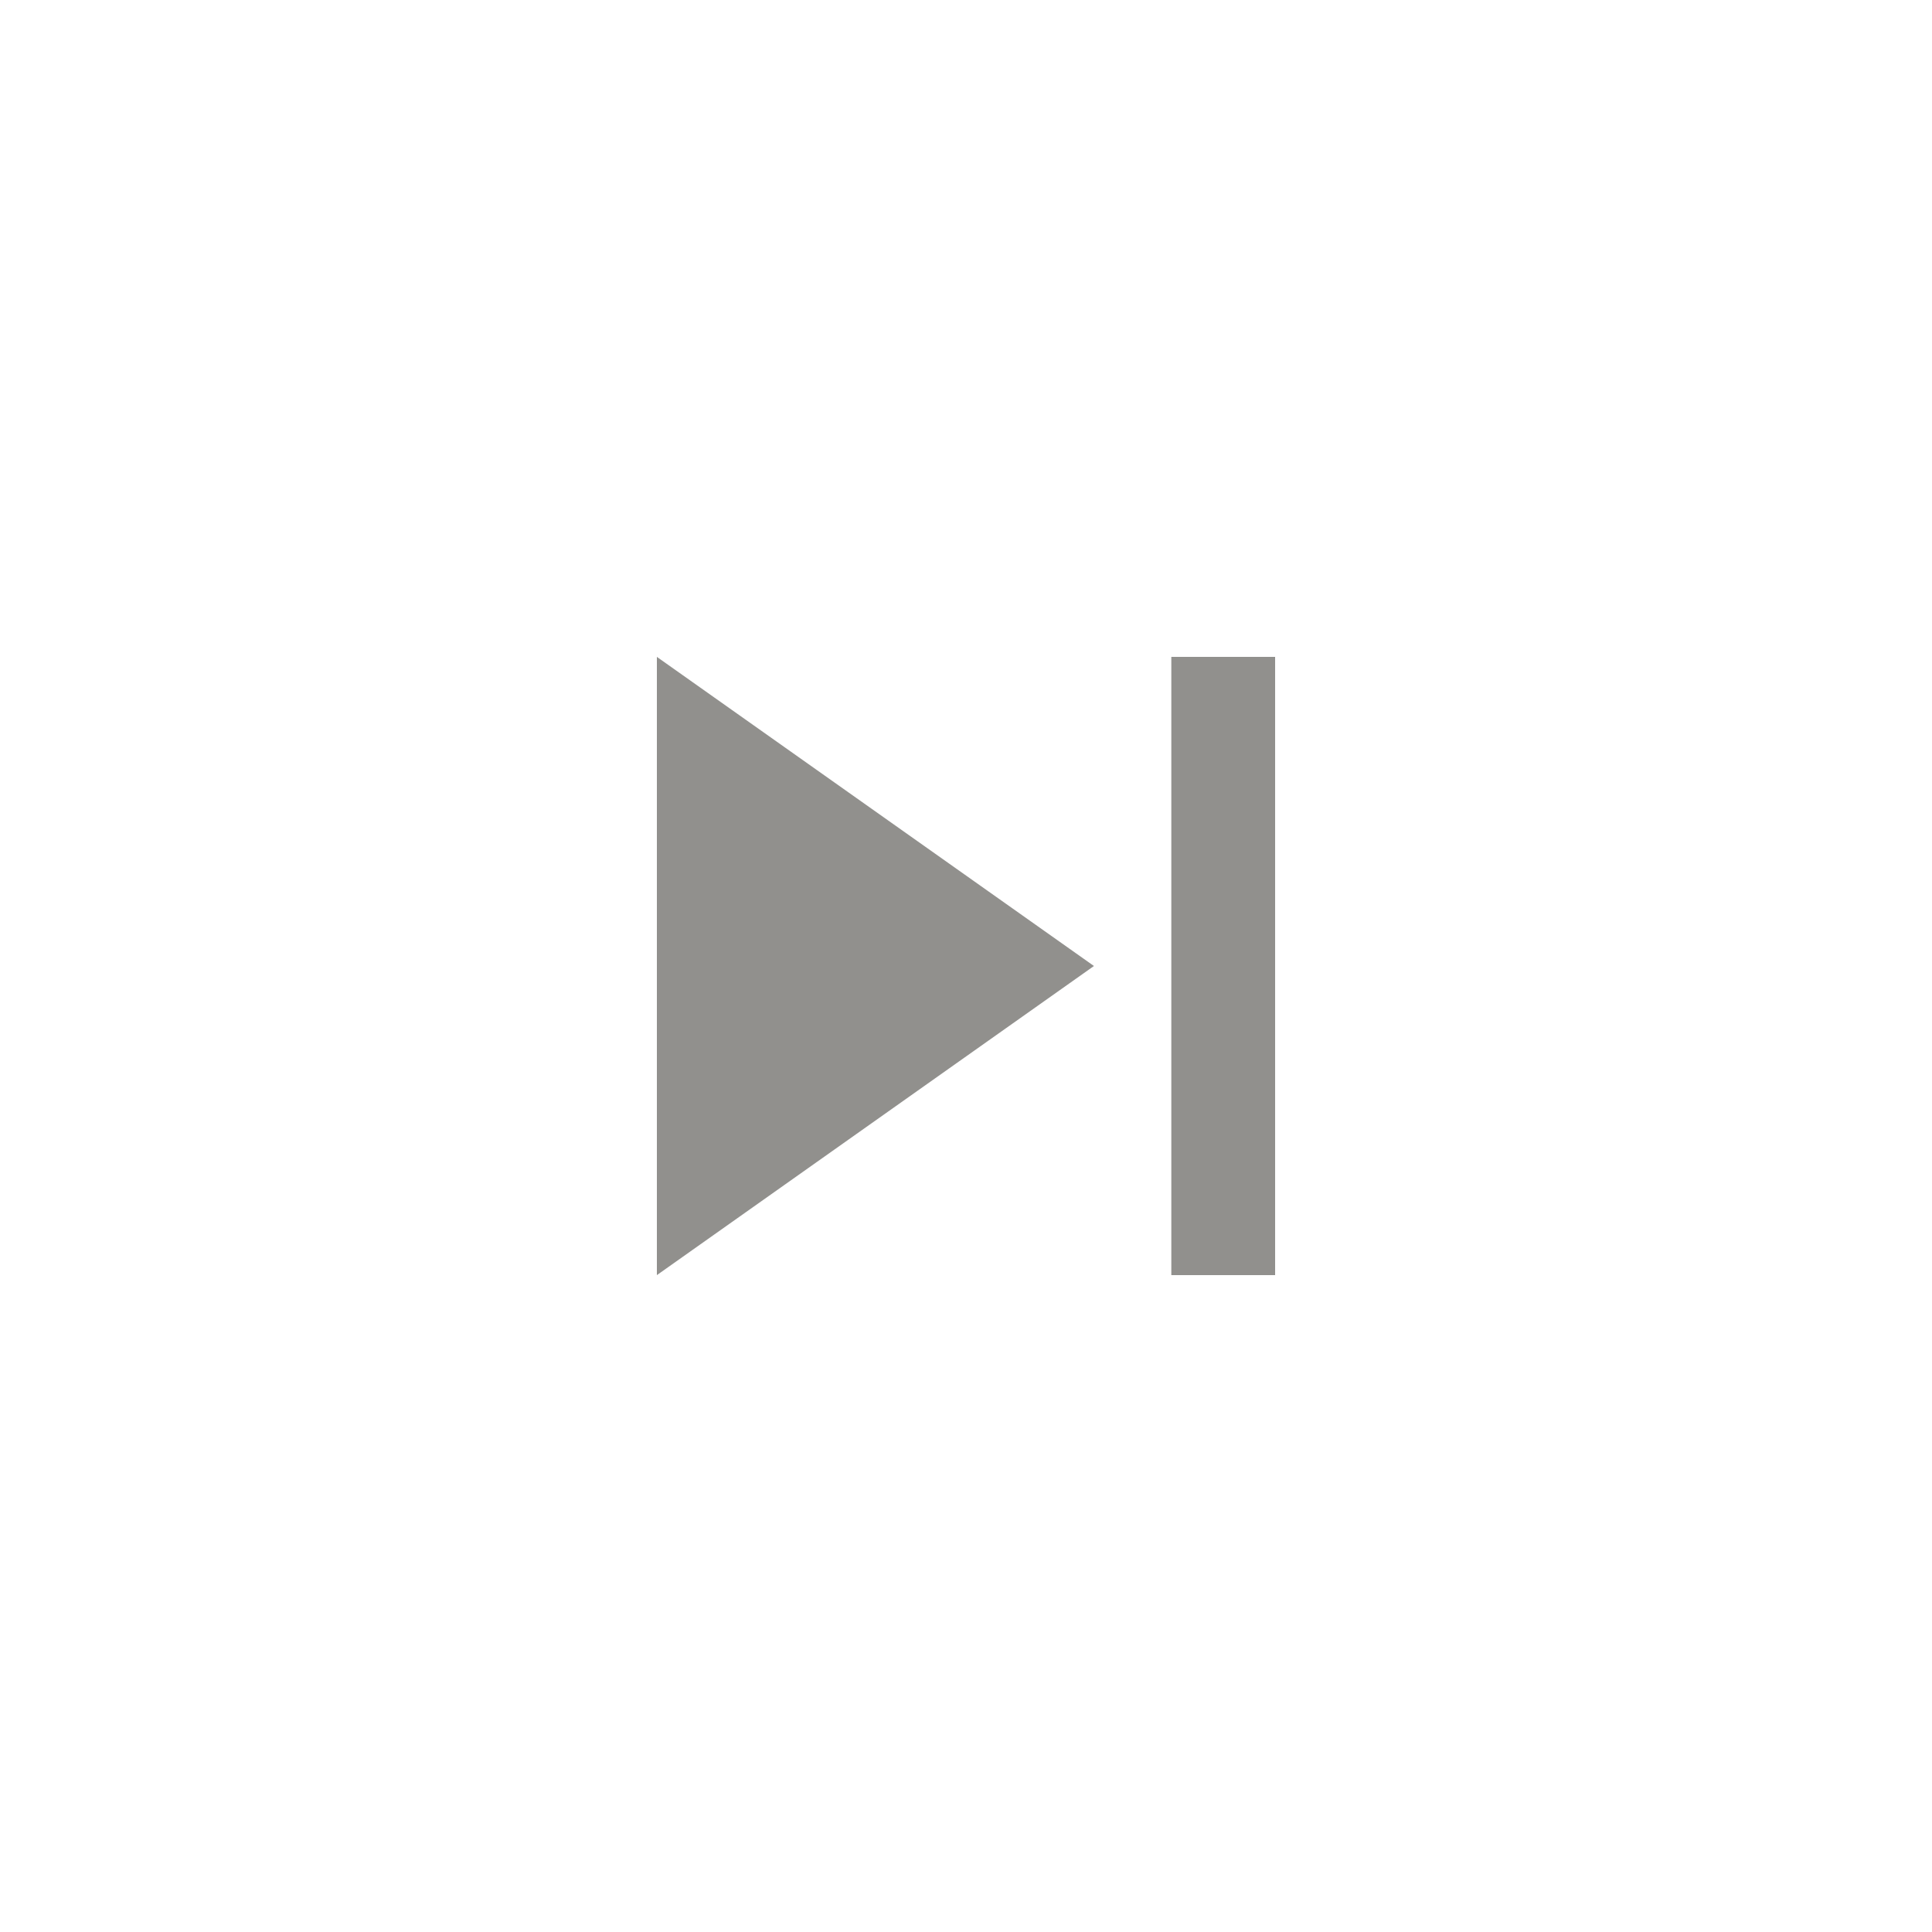 <!-- Generated by IcoMoon.io -->
<svg version="1.1" xmlns="http://www.w3.org/2000/svg" width="40" height="40" viewBox="0 0 40 40">
<title>mt-skip_next</title>
<path fill="#91908d" d="M24.251 13.6h2.149v12.8h-2.149v-12.8zM13.6 26.4v-12.8l9.049 6.4z"></path>
</svg>
